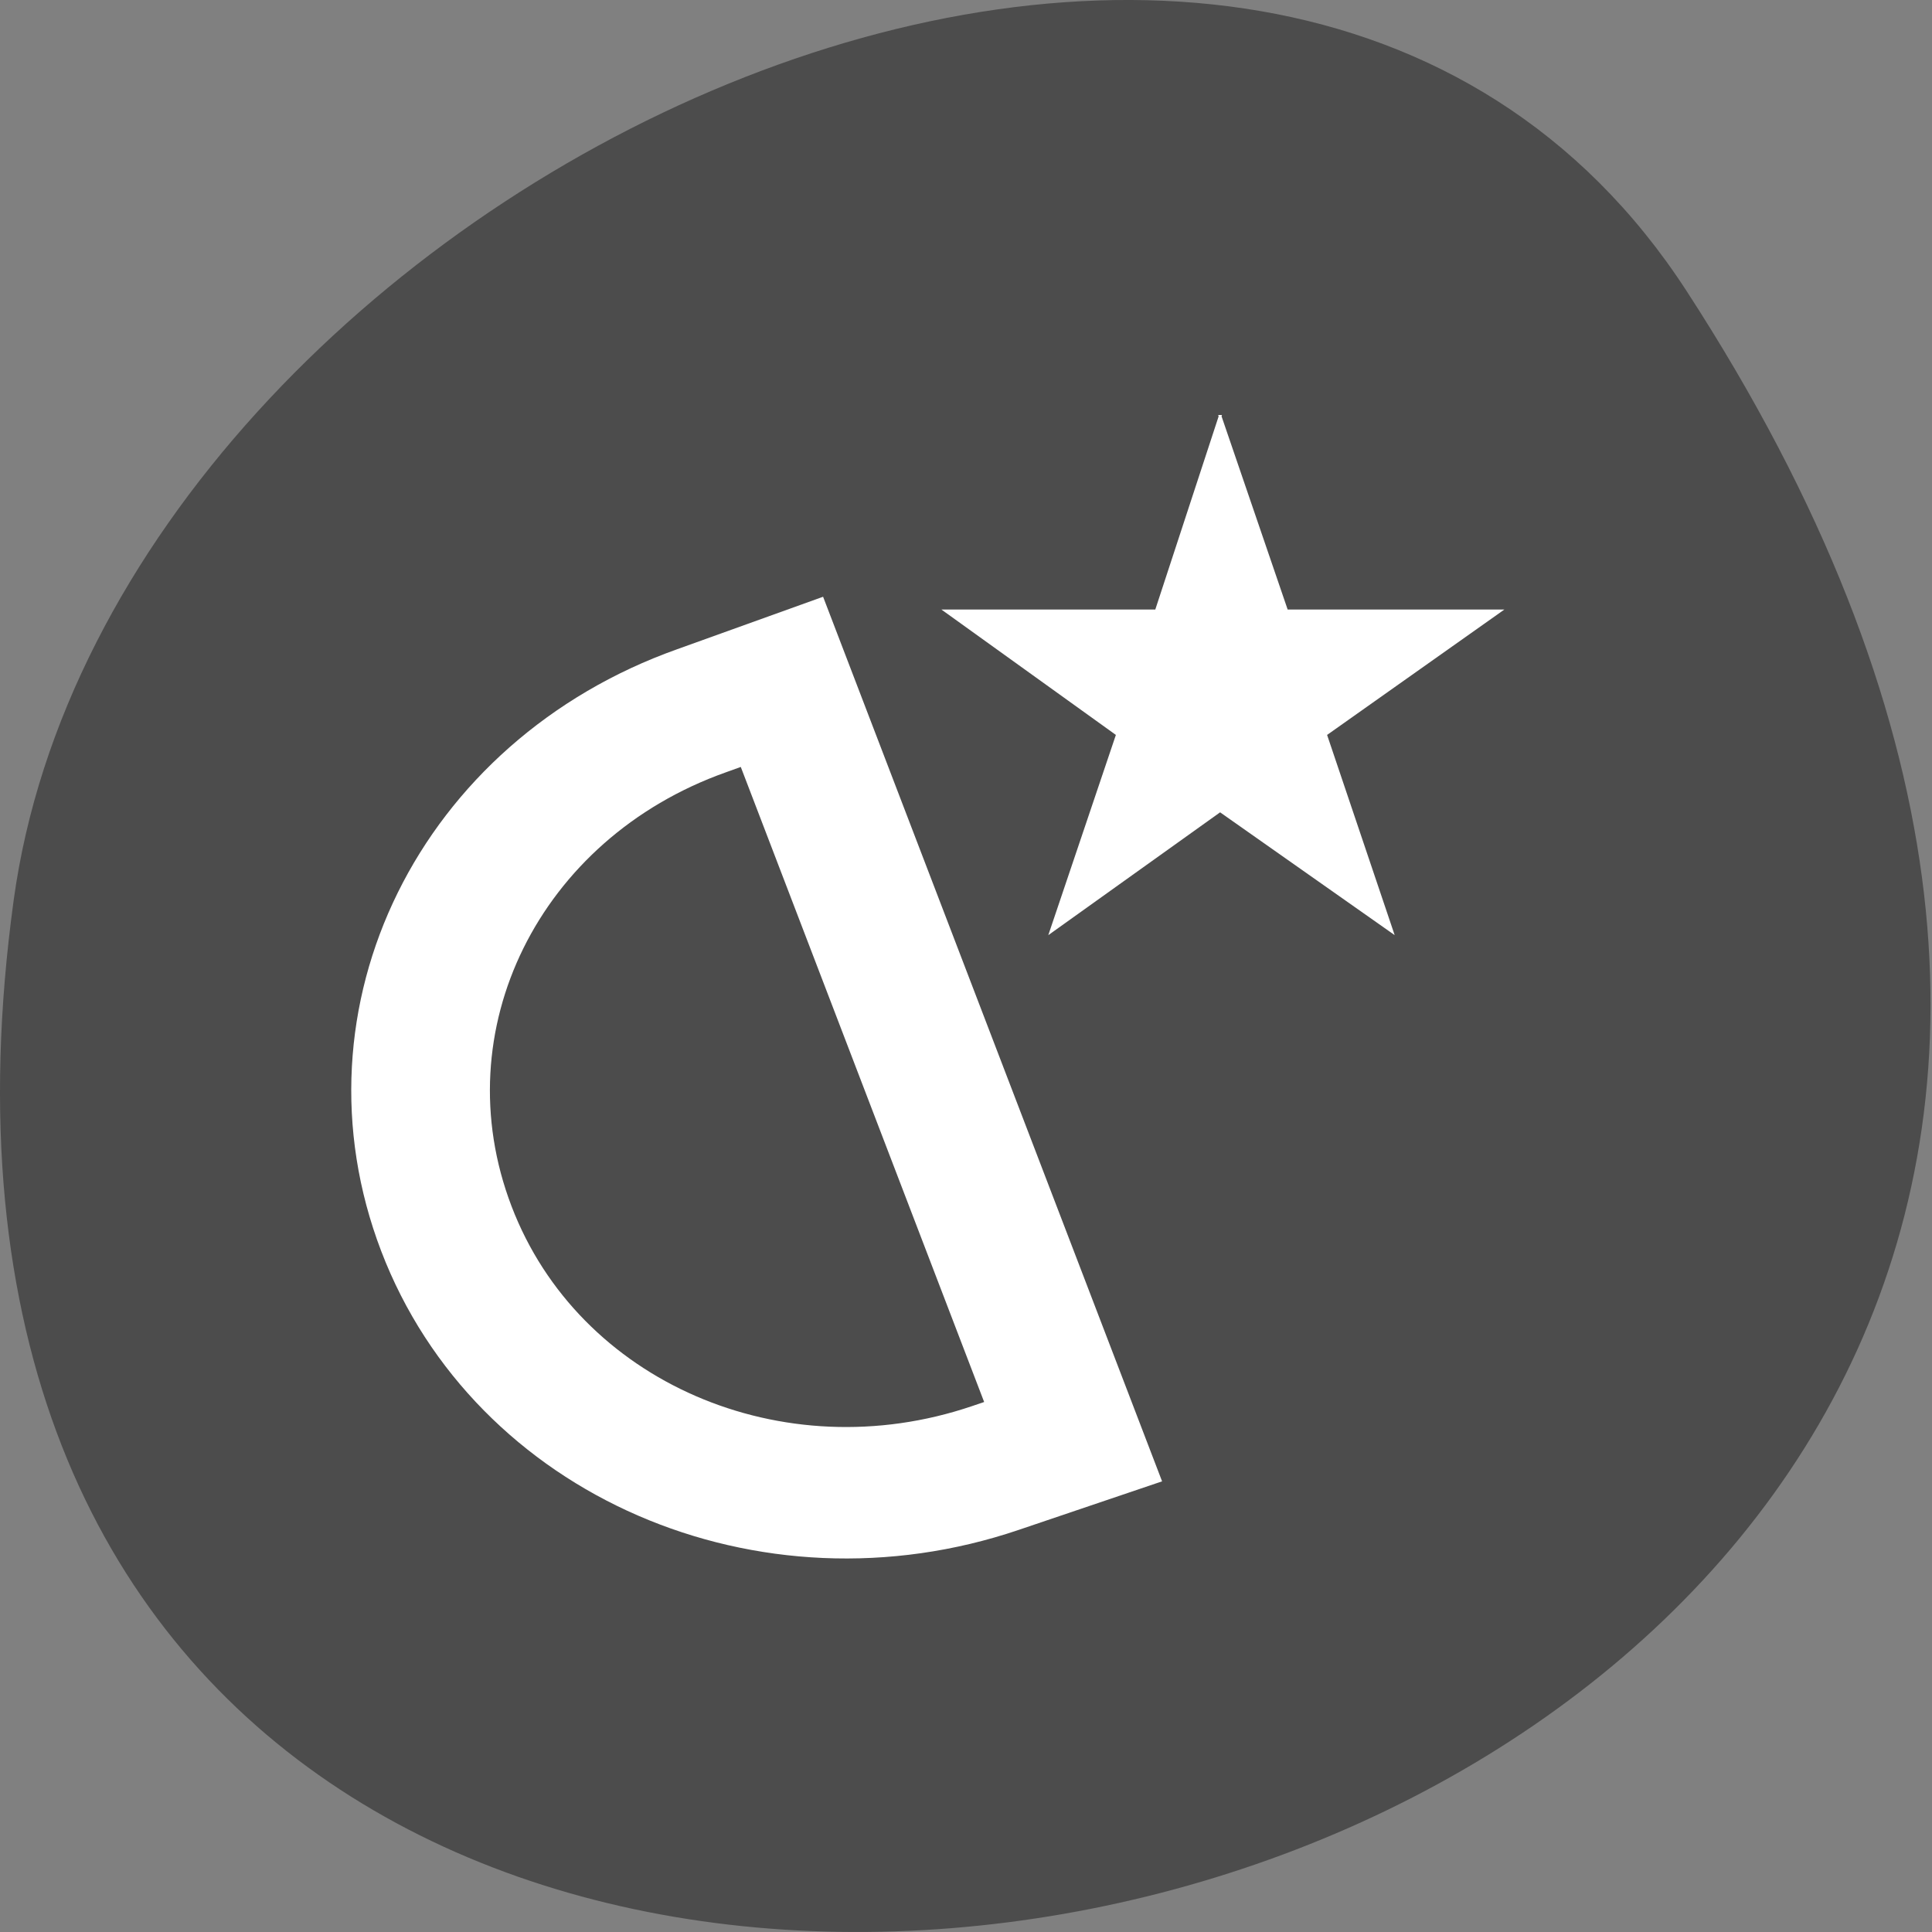 <svg xmlns="http://www.w3.org/2000/svg" viewBox="0 0 256 256"><rect x="0" y="0" width="256" height="256" fill="#808080" stroke="none"/><defs><clipPath id="0"><path d="M 0,0 H560 V560 H0 z"/></clipPath></defs><path d="m 213.3 834.88 c 146.42 225.37 -253.5 312.59 -221.64 80.74 12.991 -94.56 165.63 -166.95 221.64 -80.74 z" fill="#4c4c4c" color="#000" transform="translate(10.155 -796.36)"/><g transform="matrix(12.671 0 0 12.442 -5322.2 -6586.8)" stroke="#fff"><g transform="matrix(0.029 0 0 0.028 421.74 531.93)" clip-path="url(#0)" stroke="#fff"><g stroke="#fff"><path d="m 102,377 c 29,80 117,120 198,91 L 328,458 223,169 194,180 C 114,210 73,297 102,377 z" fill="none" stroke-width="50"/><path d="m 381,68 -23,74 -76,0 62,47 -24,75 61,-46 62,46 -24,-75 63,-47 -77,0 -24,-74 0,0 z m -99,0 0,0 z m 200,196 0,0 z" fill="#fff"/></g></g></g></svg>